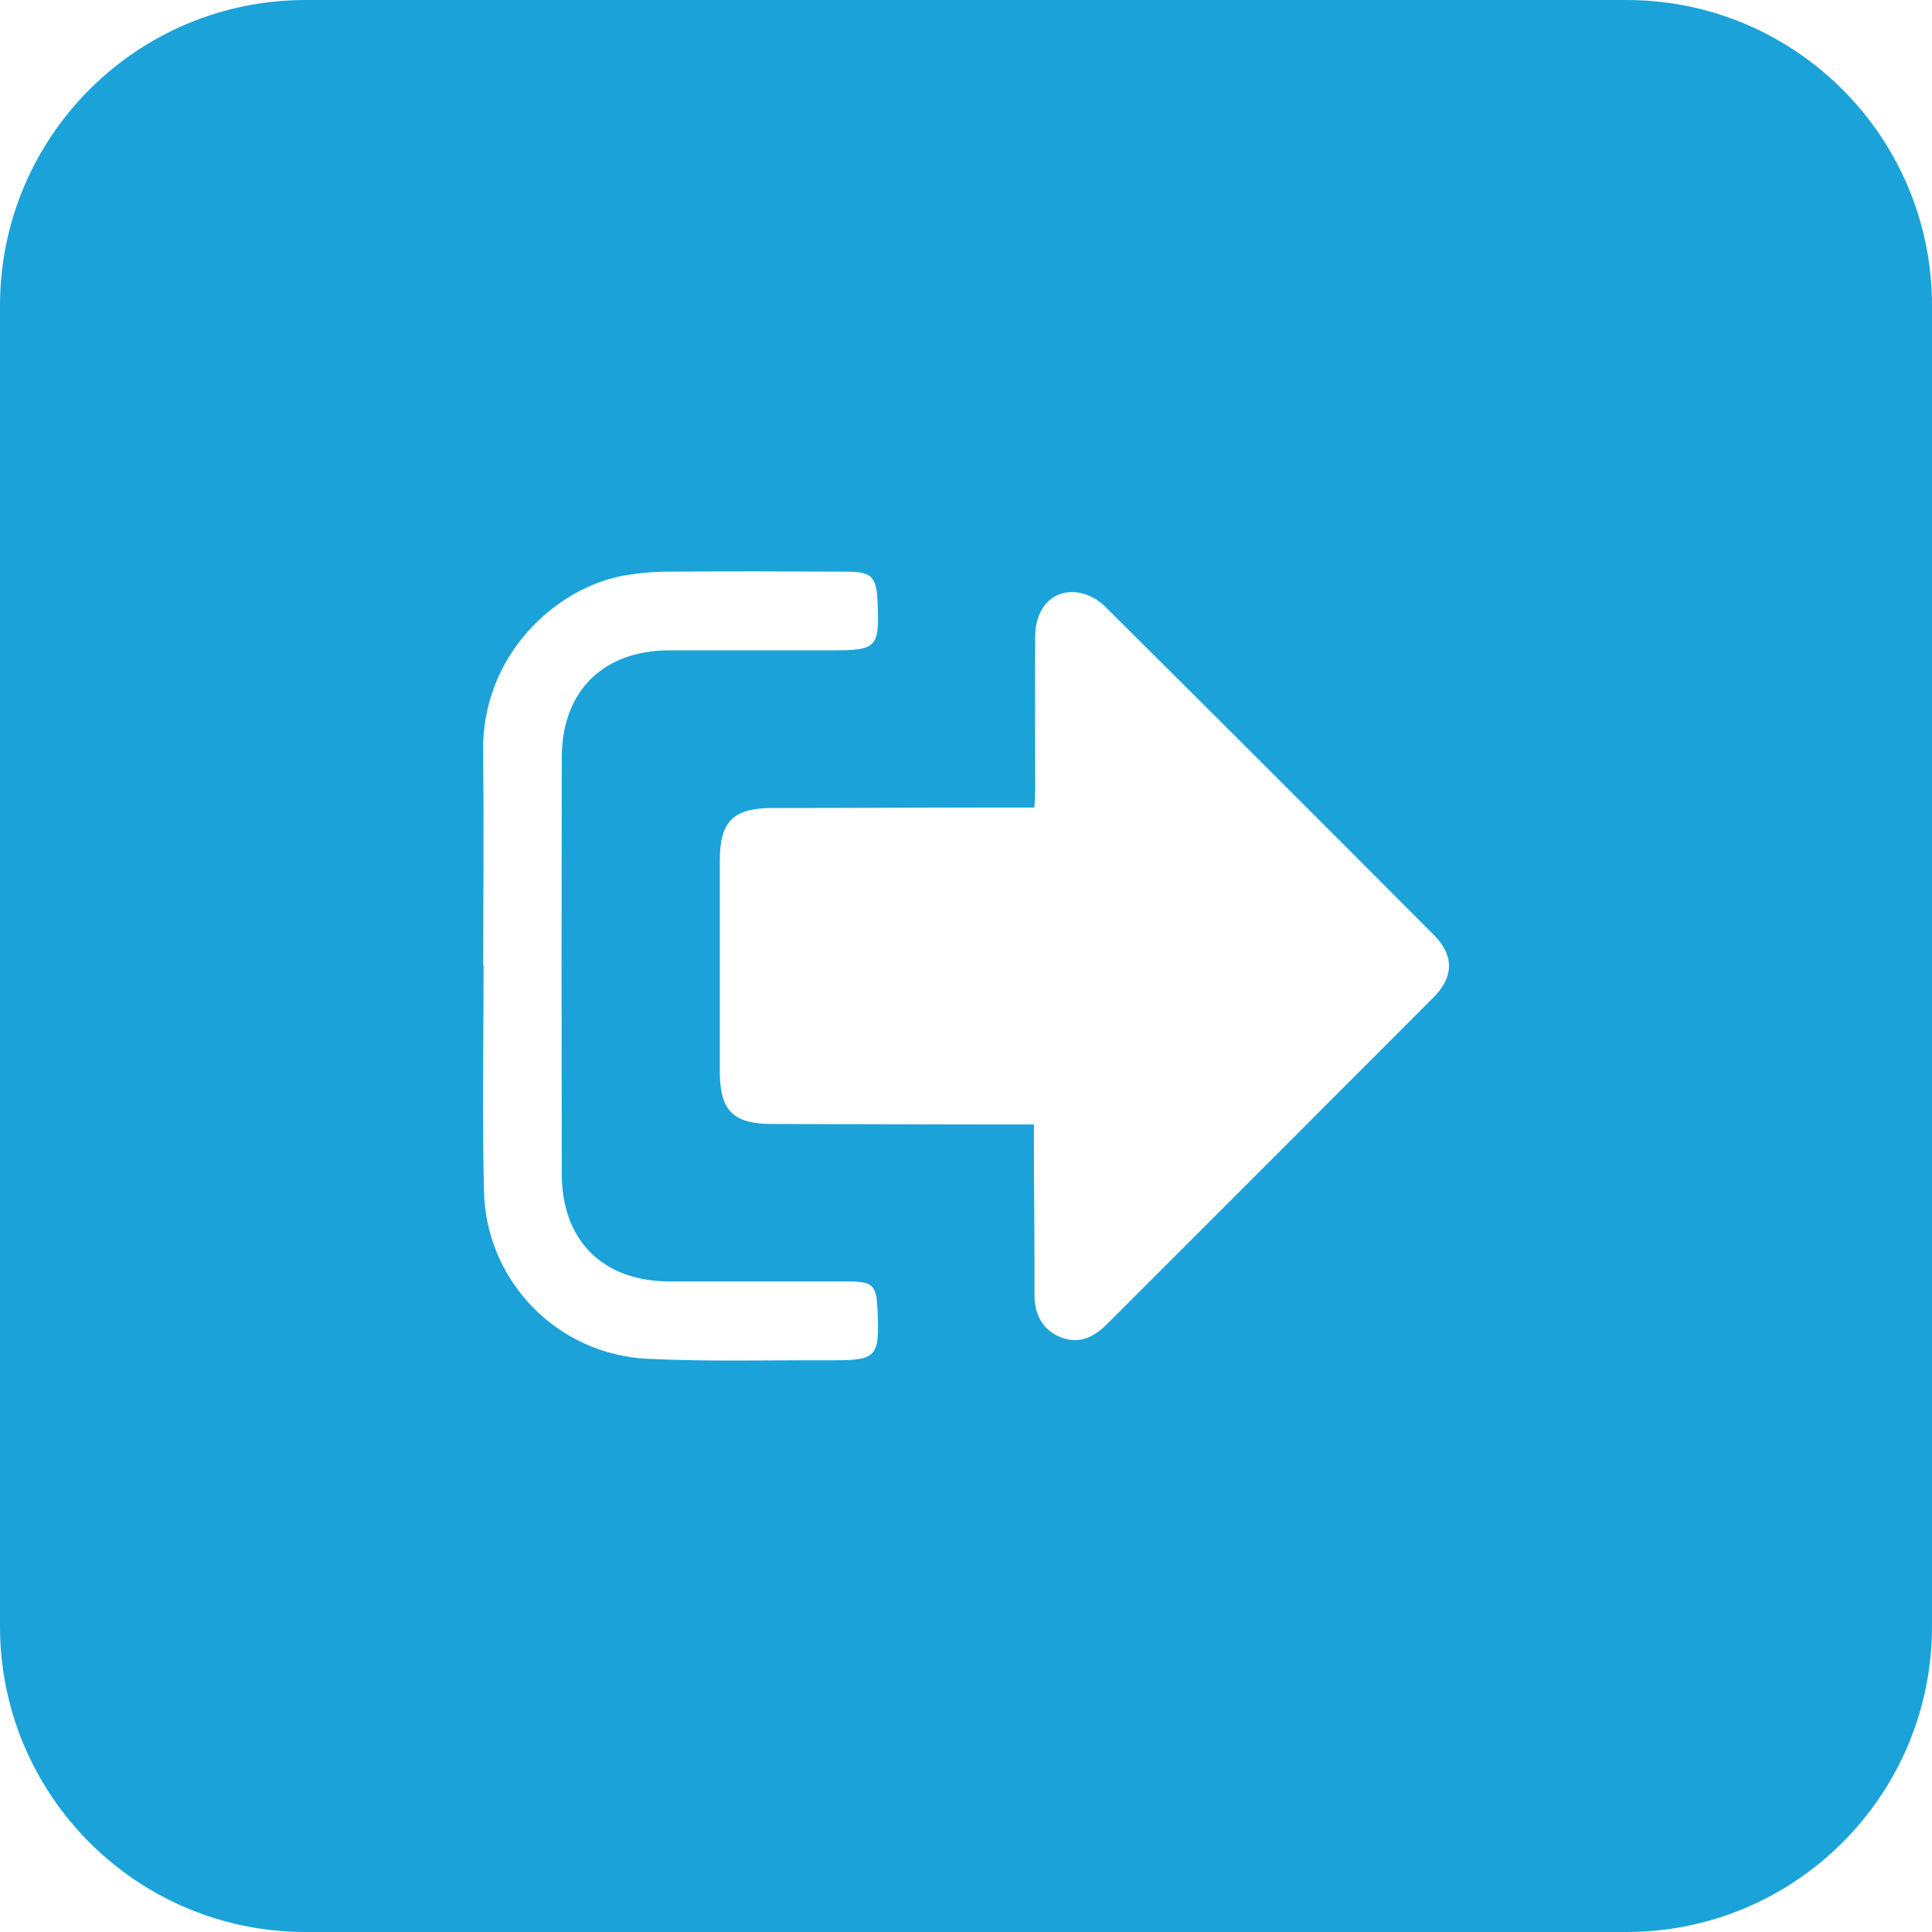 <svg width="26" height="26" viewBox="0 0 26 26" fill="none" xmlns="http://www.w3.org/2000/svg">
<path d="M21.887 0H4.113C1.841 0 0 1.841 0 4.113V21.887C0 24.159 1.841 26 4.113 26H21.887C24.159 26 26 24.159 26 21.887V4.113C26 1.841 24.159 0 21.887 0ZM11.182 18.306C10.36 18.303 9.536 18.326 8.715 18.286C7.499 18.228 6.537 17.239 6.513 16.023C6.488 15.015 6.508 14.016 6.508 13H6.503C6.503 12.035 6.514 11.079 6.501 10.12C6.481 8.809 7.488 7.904 8.406 7.744C8.603 7.71 8.803 7.693 9.004 7.693C9.798 7.687 10.592 7.689 11.386 7.693C11.731 7.693 11.795 7.757 11.81 8.105C11.837 8.715 11.8 8.752 11.201 8.752C10.471 8.752 9.741 8.752 9.011 8.752C8.116 8.752 7.561 9.302 7.56 10.195C7.556 12.063 7.556 13.93 7.56 15.798C7.56 16.694 8.113 17.243 9.007 17.245C9.801 17.245 10.595 17.245 11.389 17.245C11.753 17.245 11.796 17.288 11.81 17.648C11.836 18.268 11.8 18.308 11.182 18.306ZM19.292 13.422C17.827 14.891 16.361 16.358 14.893 17.824C14.717 18 14.513 18.093 14.273 17.996C14.032 17.899 13.921 17.691 13.922 17.43C13.925 16.75 13.914 16.071 13.914 15.391V15.133H13.648C12.56 15.133 11.473 15.127 10.386 15.126C9.867 15.126 9.688 14.943 9.687 14.428C9.687 13.477 9.687 12.525 9.687 11.572C9.687 11.06 9.868 10.874 10.387 10.874C11.475 10.874 12.562 10.867 13.649 10.867H13.921C13.925 10.766 13.931 10.698 13.931 10.621C13.931 9.935 13.928 9.25 13.931 8.564C13.934 8.158 14.192 7.91 14.544 7.98C14.668 8.01 14.782 8.073 14.872 8.163C16.349 9.63 17.821 11.101 19.29 12.576C19.57 12.853 19.569 13.144 19.292 13.422Z" fill="#1BA2D9"/>
</svg>

